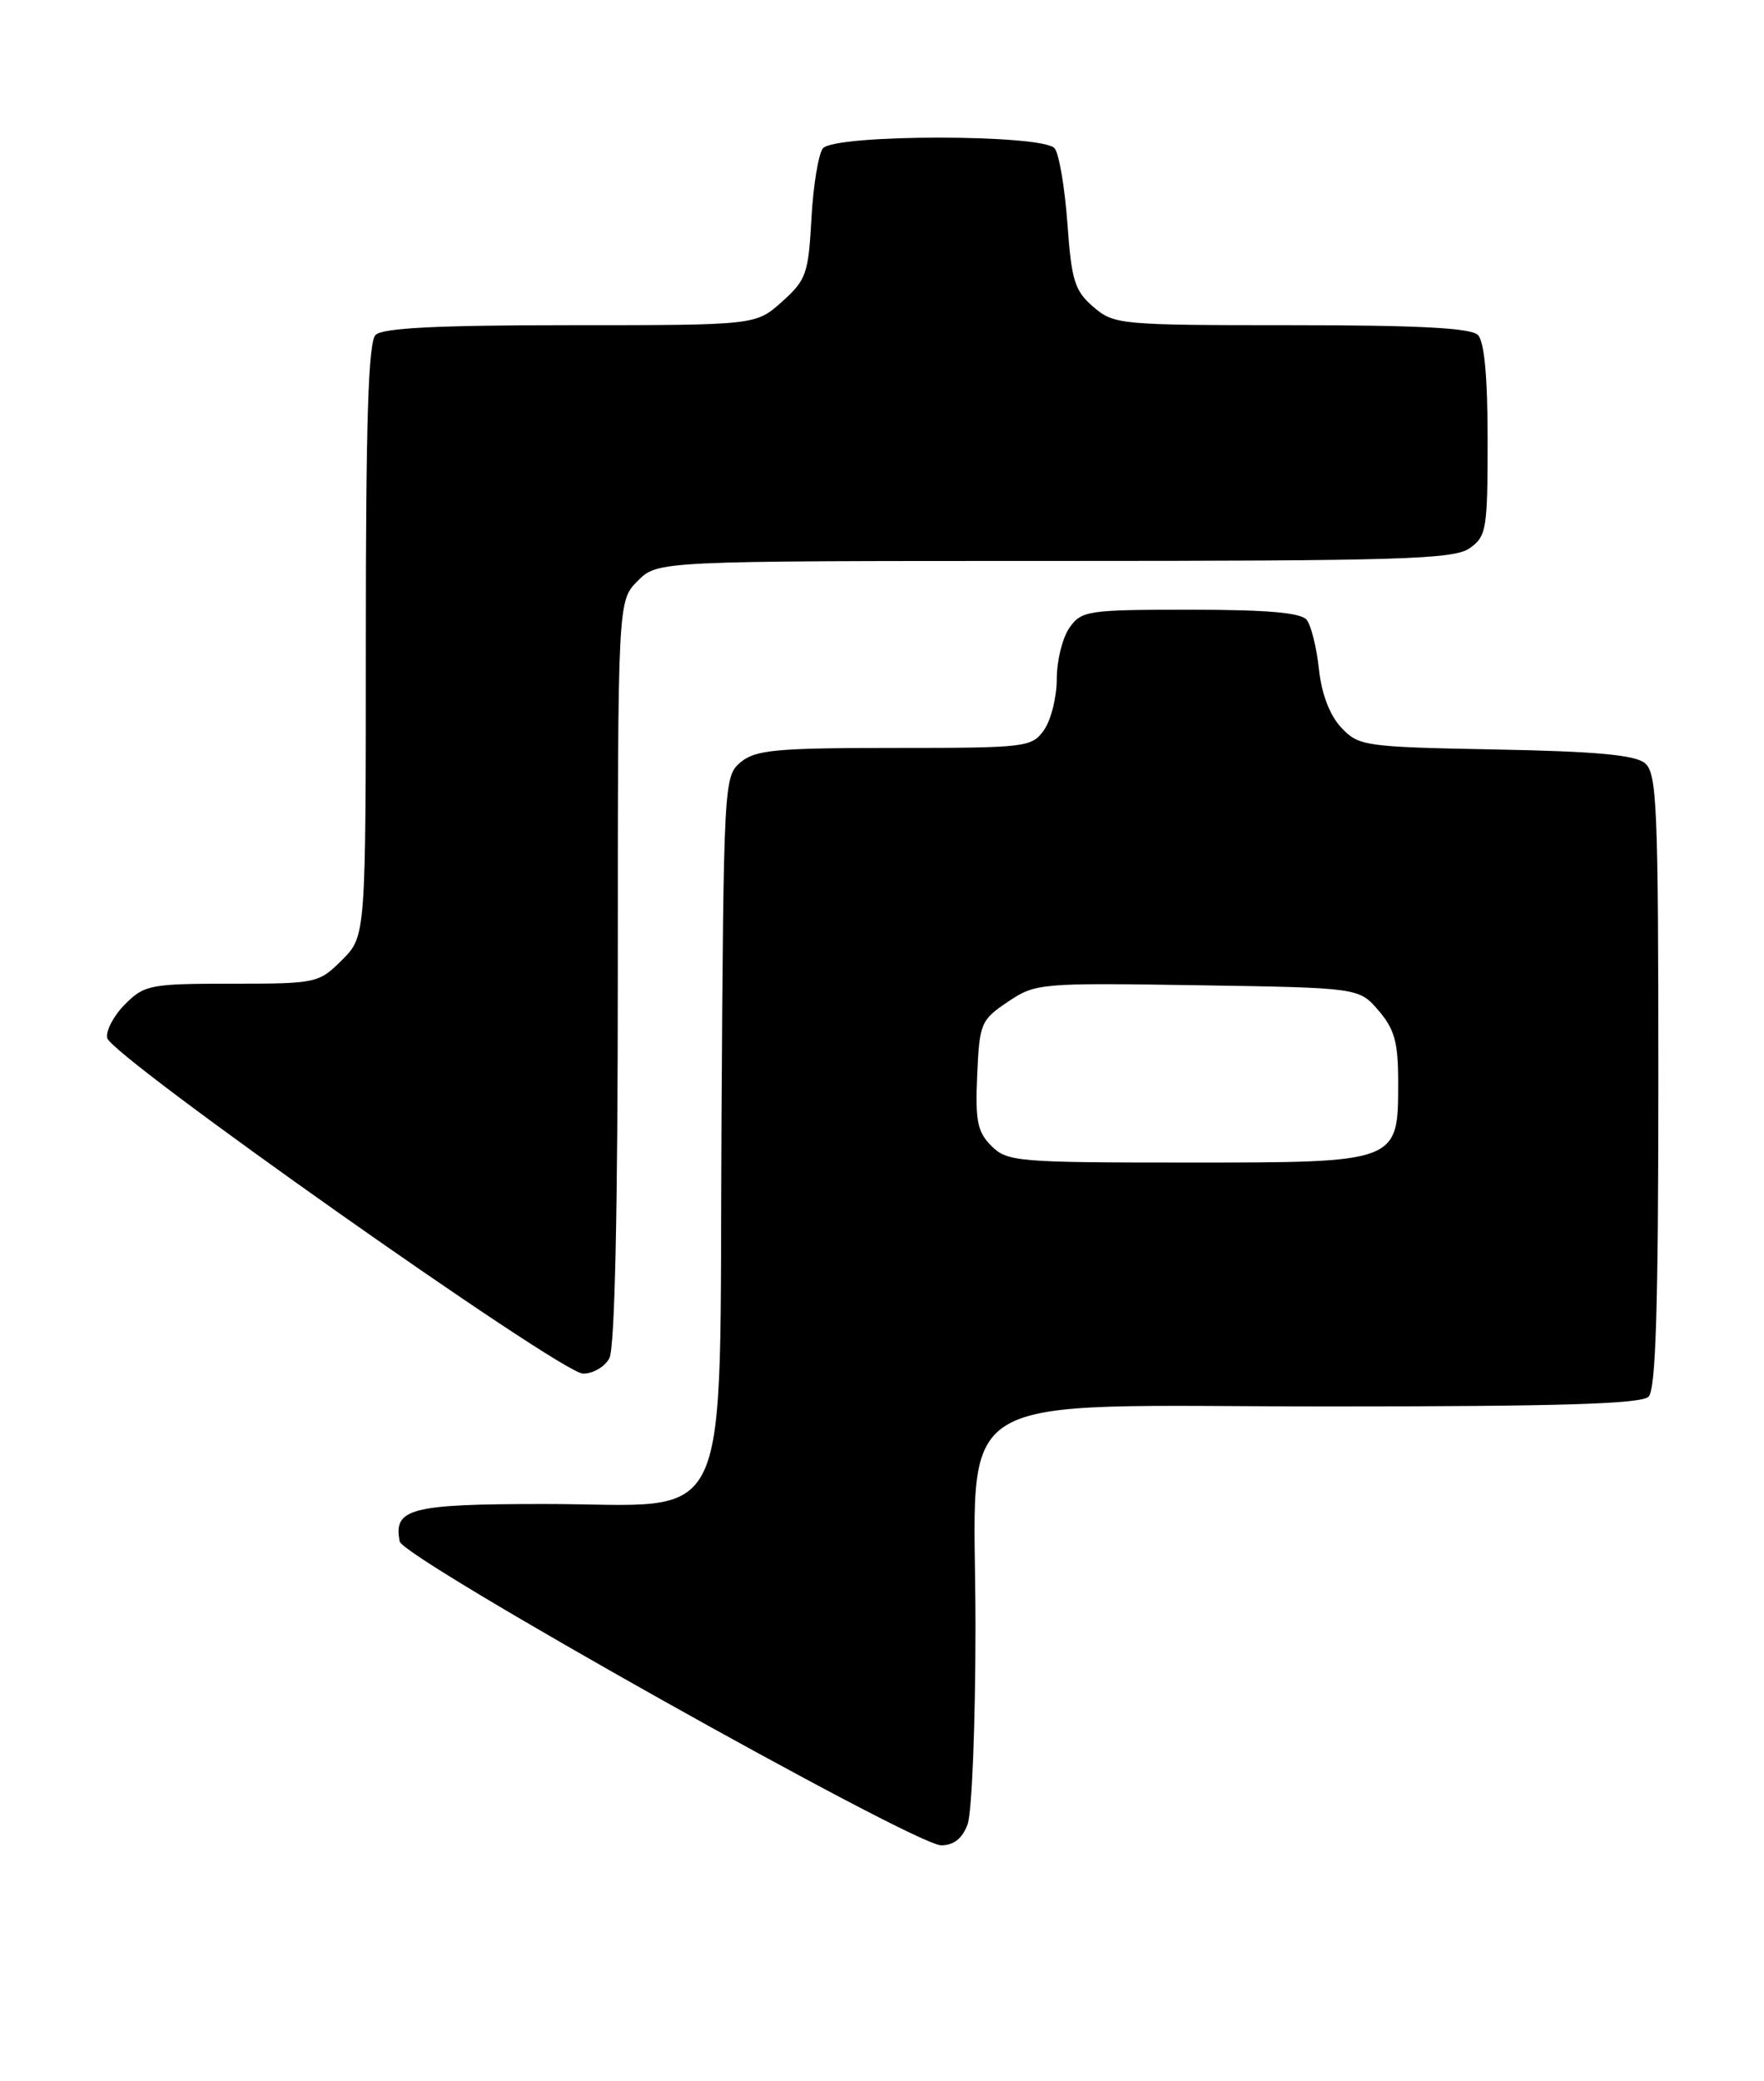 <?xml version="1.0" encoding="UTF-8" standalone="no"?>
<!DOCTYPE svg PUBLIC "-//W3C//DTD SVG 1.1//EN" "http://www.w3.org/Graphics/SVG/1.1/DTD/svg11.dtd" >
<svg xmlns="http://www.w3.org/2000/svg" xmlns:xlink="http://www.w3.org/1999/xlink" version="1.1" viewBox="0 0 217 256">
 <g >
 <path fill="currentColor"
d=" M 119.02 224.43 C 119.56 223.02 120.00 212.04 120.00 200.02 C 120.00 170.19 115.43 173.00 163.88 173.00 C 191.88 173.00 201.91 172.69 202.80 171.80 C 203.69 170.91 204.00 160.89 204.00 132.92 C 204.00 99.13 203.83 95.10 202.35 93.87 C 201.13 92.86 196.30 92.42 183.96 92.19 C 167.84 91.88 167.15 91.78 165.00 89.50 C 163.58 87.99 162.58 85.38 162.25 82.31 C 161.97 79.67 161.29 76.94 160.75 76.25 C 160.04 75.36 155.90 75.00 146.43 75.00 C 133.80 75.00 133.03 75.11 131.56 77.22 C 130.70 78.44 130.00 81.27 130.00 83.50 C 130.00 85.73 129.30 88.56 128.44 89.78 C 126.94 91.92 126.31 92.00 110.05 92.00 C 95.49 92.00 92.94 92.24 91.12 93.75 C 89.05 95.47 89.01 96.19 88.76 137.84 C 88.44 189.72 90.61 185.00 67.07 185.00 C 50.47 185.00 48.37 185.54 49.17 189.61 C 49.57 191.69 112.42 226.95 115.77 226.98 C 117.31 226.99 118.37 226.16 119.02 224.43 Z  M 74.96 167.07 C 75.63 165.81 76.00 149.05 76.00 119.52 C 76.00 73.91 76.00 73.91 78.45 71.45 C 80.91 69.00 80.91 69.00 129.73 69.00 C 172.30 69.00 178.84 68.80 180.78 67.44 C 182.86 65.98 183.00 65.14 183.00 54.14 C 183.00 46.34 182.60 42.00 181.80 41.20 C 180.94 40.34 174.43 40.00 158.86 40.00 C 137.75 40.00 137.04 39.93 134.50 37.75 C 132.20 35.78 131.81 34.51 131.31 27.50 C 130.99 23.10 130.29 18.94 129.74 18.25 C 128.35 16.49 102.66 16.49 101.23 18.25 C 100.68 18.94 100.04 22.82 99.82 26.87 C 99.45 33.68 99.18 34.45 96.19 37.12 C 92.97 40.00 92.97 40.00 70.18 40.00 C 53.80 40.00 47.06 40.34 46.20 41.20 C 45.31 42.09 45.00 51.82 45.00 78.78 C 45.00 115.15 45.00 115.15 42.08 118.08 C 39.21 120.94 38.94 121.00 28.53 121.00 C 18.51 121.00 17.77 121.14 15.39 123.52 C 14.00 124.91 13.01 126.78 13.18 127.67 C 13.61 129.88 68.93 168.90 71.71 168.96 C 72.93 168.98 74.40 168.13 74.96 167.07 Z  M 121.96 140.96 C 120.23 139.23 119.96 137.87 120.21 132.24 C 120.49 125.87 120.66 125.46 123.98 123.23 C 127.38 120.94 127.91 120.89 147.32 121.19 C 167.18 121.50 167.18 121.50 169.59 124.31 C 171.55 126.59 172.00 128.22 172.00 133.06 C 172.00 143.05 172.14 143.00 146.00 143.00 C 125.17 143.00 123.89 142.89 121.96 140.96 Z "/>
</g>
</svg>